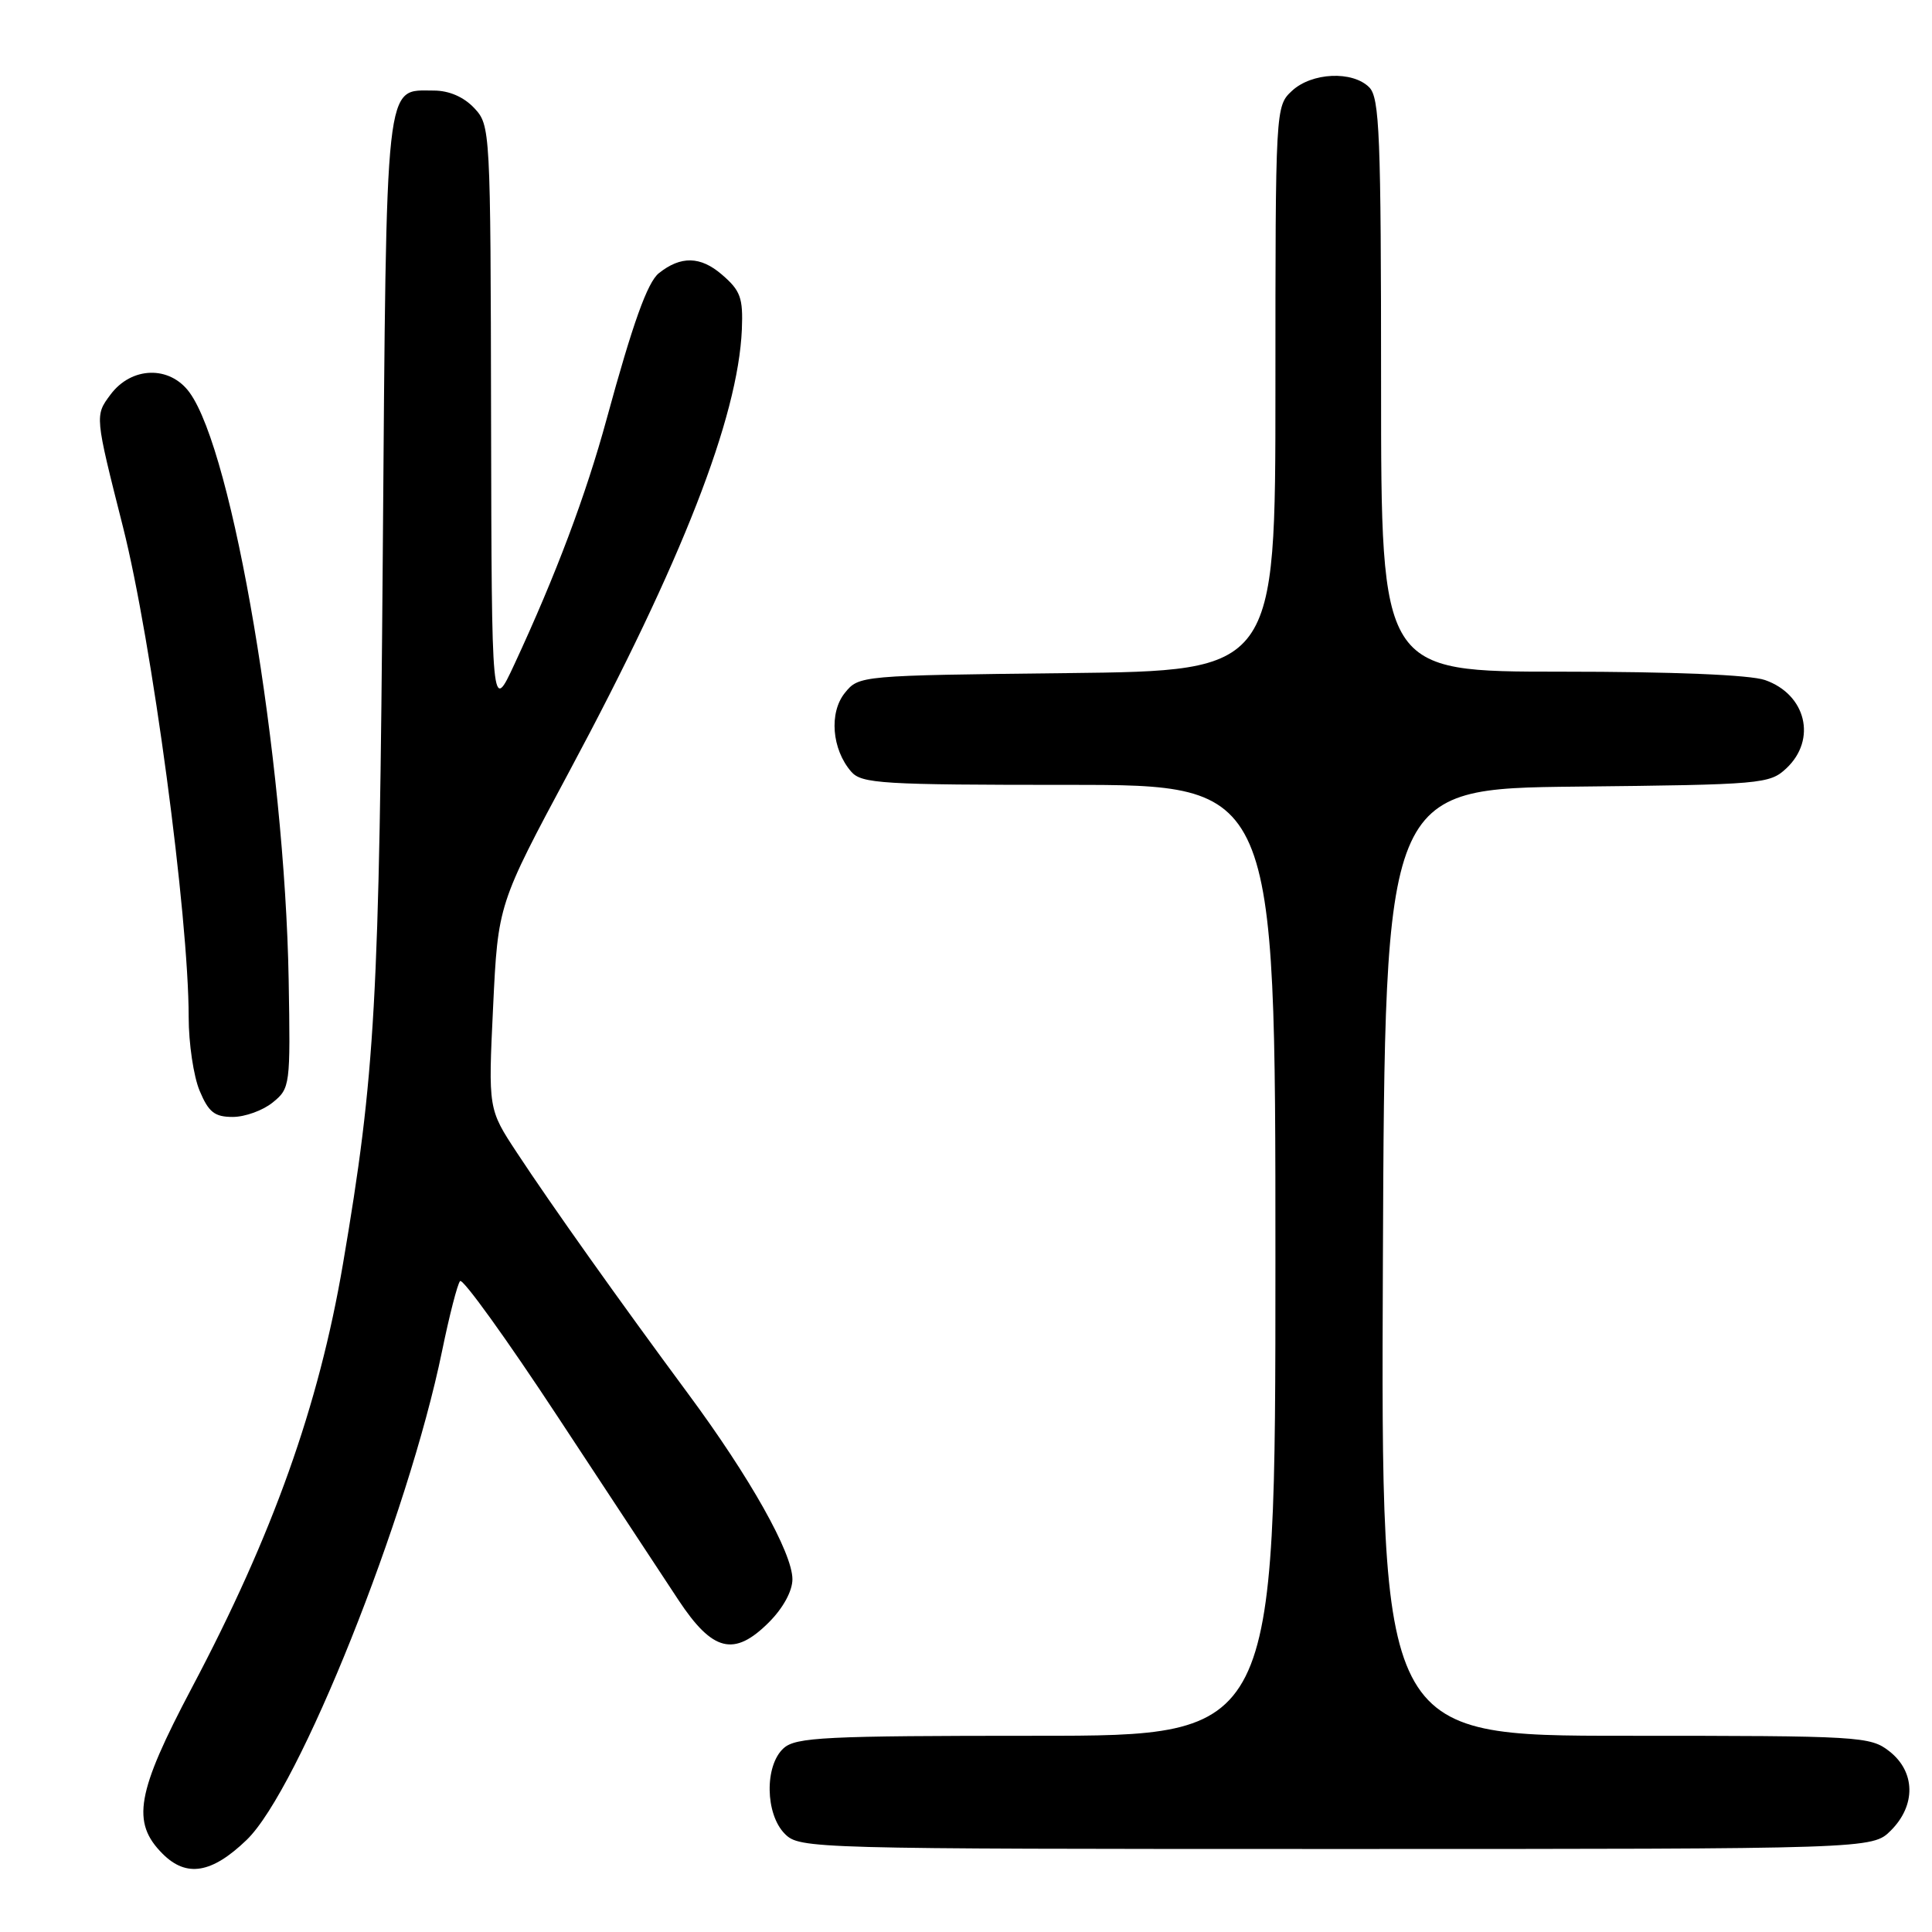 <?xml version="1.0" encoding="UTF-8" standalone="no"?>
<!DOCTYPE svg PUBLIC "-//W3C//DTD SVG 1.1//EN" "http://www.w3.org/Graphics/SVG/1.1/DTD/svg11.dtd" >
<svg xmlns="http://www.w3.org/2000/svg" xmlns:xlink="http://www.w3.org/1999/xlink" version="1.1" viewBox="0 0 256 256">
 <g >
 <path fill="currentColor"
d=" M 32.68 243.80 C 39.61 237.13 54.08 200.94 58.58 179.00 C 59.54 174.32 60.61 170.16 60.96 169.75 C 61.31 169.34 67.14 177.44 73.92 187.75 C 80.71 198.06 87.89 208.97 89.89 212.00 C 94.42 218.86 97.27 219.57 101.87 214.98 C 103.77 213.08 105.00 210.82 105.00 209.26 C 105.00 205.76 99.37 195.74 91.16 184.65 C 82.01 172.28 73.08 159.71 68.49 152.73 C 64.69 146.96 64.69 146.96 65.34 133.40 C 65.99 119.84 65.99 119.84 75.46 102.17 C 90.36 74.38 97.80 55.31 98.30 43.66 C 98.47 39.46 98.13 38.51 95.65 36.38 C 92.82 33.94 90.21 33.88 87.30 36.20 C 85.79 37.41 83.85 42.82 80.39 55.50 C 77.63 65.63 73.66 76.18 68.17 88.00 C 65.15 94.50 65.15 94.50 65.07 55.56 C 65.00 17.01 64.98 16.61 62.83 14.31 C 61.44 12.84 59.50 12.00 57.48 12.00 C 50.95 12.00 51.22 9.49 50.72 73.50 C 50.26 132.91 49.74 142.24 45.44 167.50 C 42.24 186.28 36.15 203.37 25.42 223.64 C 18.07 237.55 17.38 241.47 21.55 245.64 C 24.71 248.80 28.06 248.25 32.68 243.80 Z  M 250.55 242.55 C 253.89 239.21 253.81 234.78 250.37 232.07 C 247.82 230.07 246.59 230.00 215.36 230.00 C 182.98 230.00 182.98 230.00 183.24 167.25 C 183.50 104.50 183.50 104.50 208.95 104.23 C 233.46 103.97 234.49 103.88 236.70 101.81 C 240.77 97.99 239.32 92.01 233.87 90.11 C 231.90 89.42 221.69 89.00 206.85 89.00 C 183.00 89.00 183.00 89.00 183.00 51.07 C 183.00 17.92 182.80 12.94 181.43 11.57 C 179.21 9.35 173.81 9.60 171.19 12.04 C 169.01 14.07 169.00 14.29 169.00 51.48 C 169.00 88.88 169.00 88.88 141.41 89.19 C 113.95 89.50 113.81 89.51 111.95 91.81 C 109.83 94.43 110.22 99.29 112.79 102.25 C 114.17 103.84 116.86 104.00 141.65 104.00 C 169.00 104.00 169.00 104.00 169.00 167.00 C 169.00 230.00 169.00 230.00 137.33 230.00 C 109.26 230.00 105.45 230.19 103.83 231.65 C 101.29 233.95 101.39 240.39 104.00 243.00 C 105.96 244.96 107.33 245.00 177.05 245.00 C 248.09 245.00 248.09 245.00 250.55 242.55 Z  M 36.14 146.08 C 38.45 144.21 38.49 143.84 38.25 129.84 C 37.73 100.48 30.88 59.90 25.11 52.00 C 22.49 48.41 17.42 48.55 14.64 52.29 C 12.56 55.07 12.56 55.07 16.30 69.84 C 20.12 84.96 25.00 121.34 25.00 134.78 C 25.00 138.24 25.65 142.62 26.45 144.53 C 27.64 147.37 28.43 148.00 30.84 148.00 C 32.46 148.00 34.84 147.14 36.14 146.08 Z "/>
</g>
</svg>